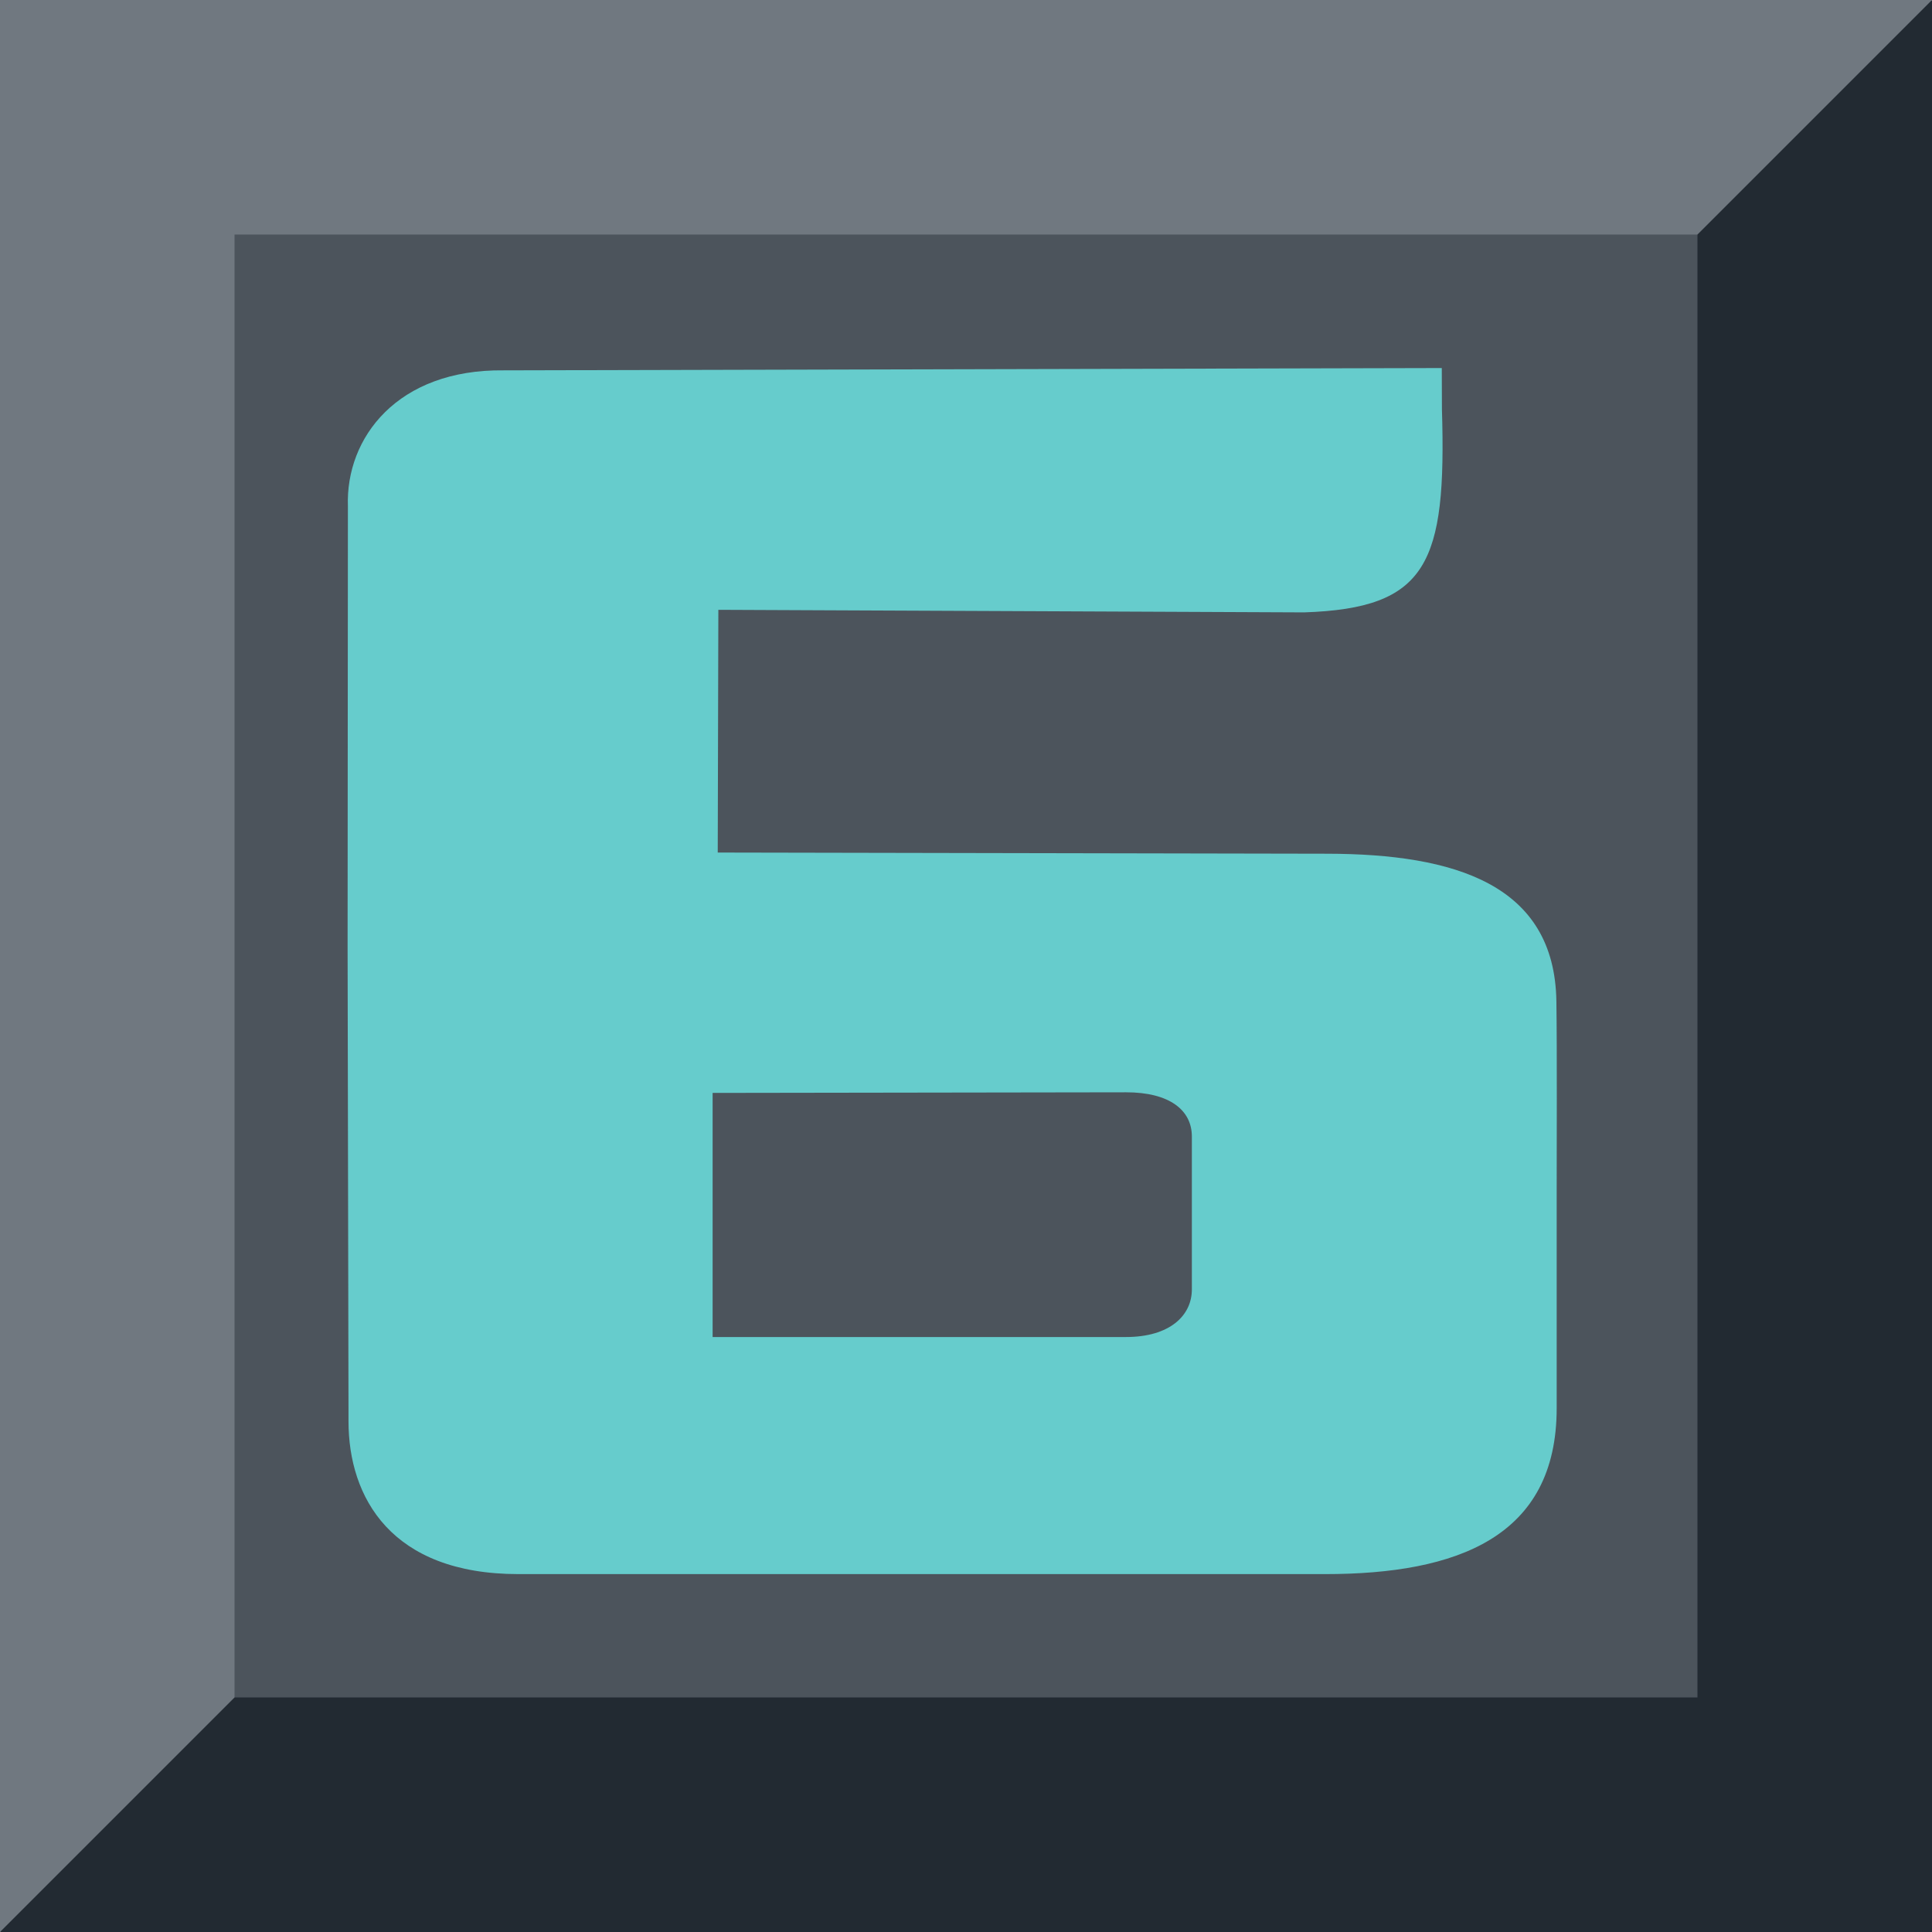 <svg width="94" height="94" viewBox="0 0 94 94" fill="none" xmlns="http://www.w3.org/2000/svg">
<g clip-path="url(#clip0_25_29)">
<path fill-rule="evenodd" clip-rule="evenodd" d="M0 0H94L60.589 60.589L0 94V0Z" fill="#707880"/>
<path fill-rule="evenodd" clip-rule="evenodd" d="M94 0V94H0L94 0Z" fill="#222A32"/>
<path d="M82.589 11.411H11.411V82.589H82.589V11.411Z" fill="#4C545C"/>
<path fill-rule="evenodd" clip-rule="evenodd" d="M75.739 58.027V68.515C75.739 74.783 70.904 76.587 64.465 76.587H25.227C19.032 76.587 16.956 72.859 16.956 69.149V68.722L16.912 46.049L16.927 24.636C16.809 21.297 19.337 17.957 24.509 18.019L70.149 17.907L70.156 19.907C70.383 27.413 69.462 29.595 63.45 29.795L34.951 29.67L34.921 41.48L64.578 41.537C70.781 41.549 75.641 43.029 75.725 48.721C75.76 51.07 75.739 55.843 75.739 58.027ZM34.672 65.052H34.837H54.783C56.913 65.052 57.989 64.009 57.989 62.736V55.294C57.989 54.02 56.912 53.143 54.783 53.145L34.672 53.175L34.672 65.052Z" fill="#66CCCC"/>
</g>
<defs>
<clipPath id="clip0_25_29">
<rect width="94" height="94" fill="white"/>
</clipPath>
</defs>
</svg>
